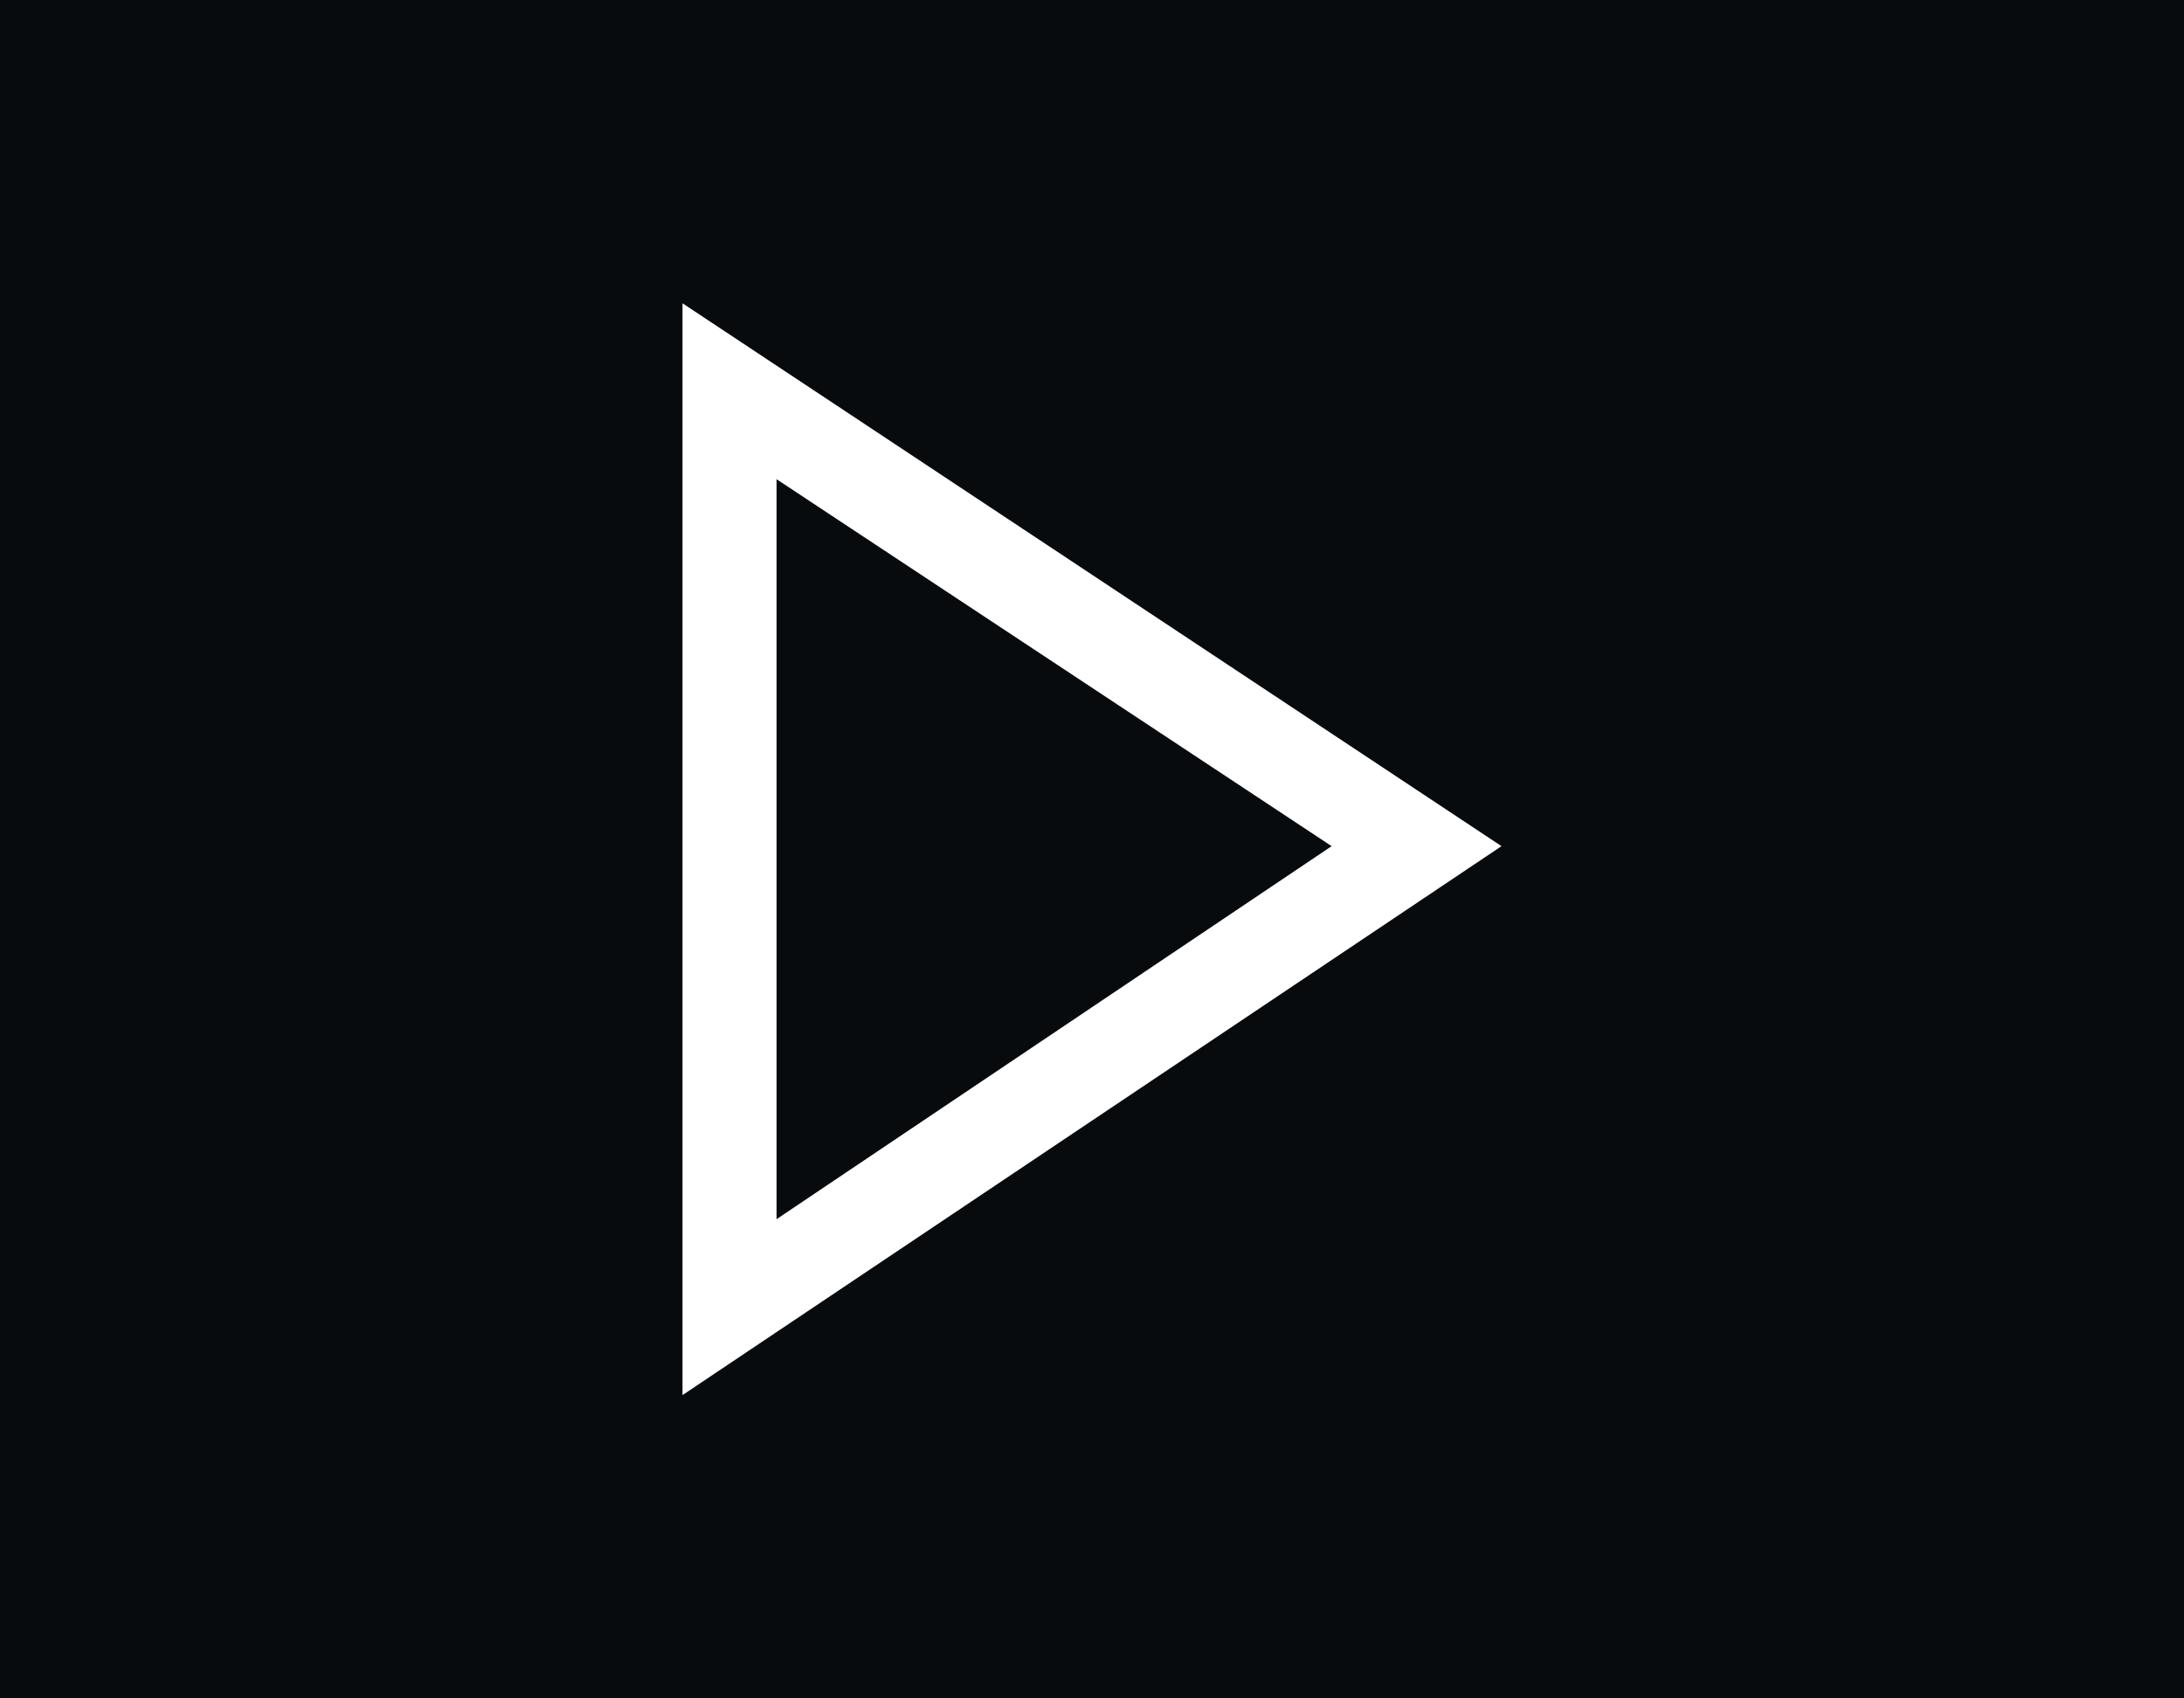 <?xml version="1.0" encoding="utf-8"?>
<!-- Generator: Adobe Illustrator 25.3.1, SVG Export Plug-In . SVG Version: 6.00 Build 0)  -->
<svg version="1.1" id="Layer_1" xmlns="http://www.w3.org/2000/svg" xmlns:xlink="http://www.w3.org/1999/xlink" x="0px" y="0px"
	 viewBox="0 0 72 56" style="enable-background:new 0 0 72 56;" xml:space="preserve">
<style type="text/css">
	.st0{fill:#080b0e;}
	.st1{fill:#ffffff;}
</style>
<rect x="0" class="st0" width="72" height="56"/>
<g>
	<path class="st1" d="M22.5,46V10l27,17.9L22.5,46z M25.6,15.8v24.4l18.3-12.3L25.6,15.8z"/>
</g>
</svg>
